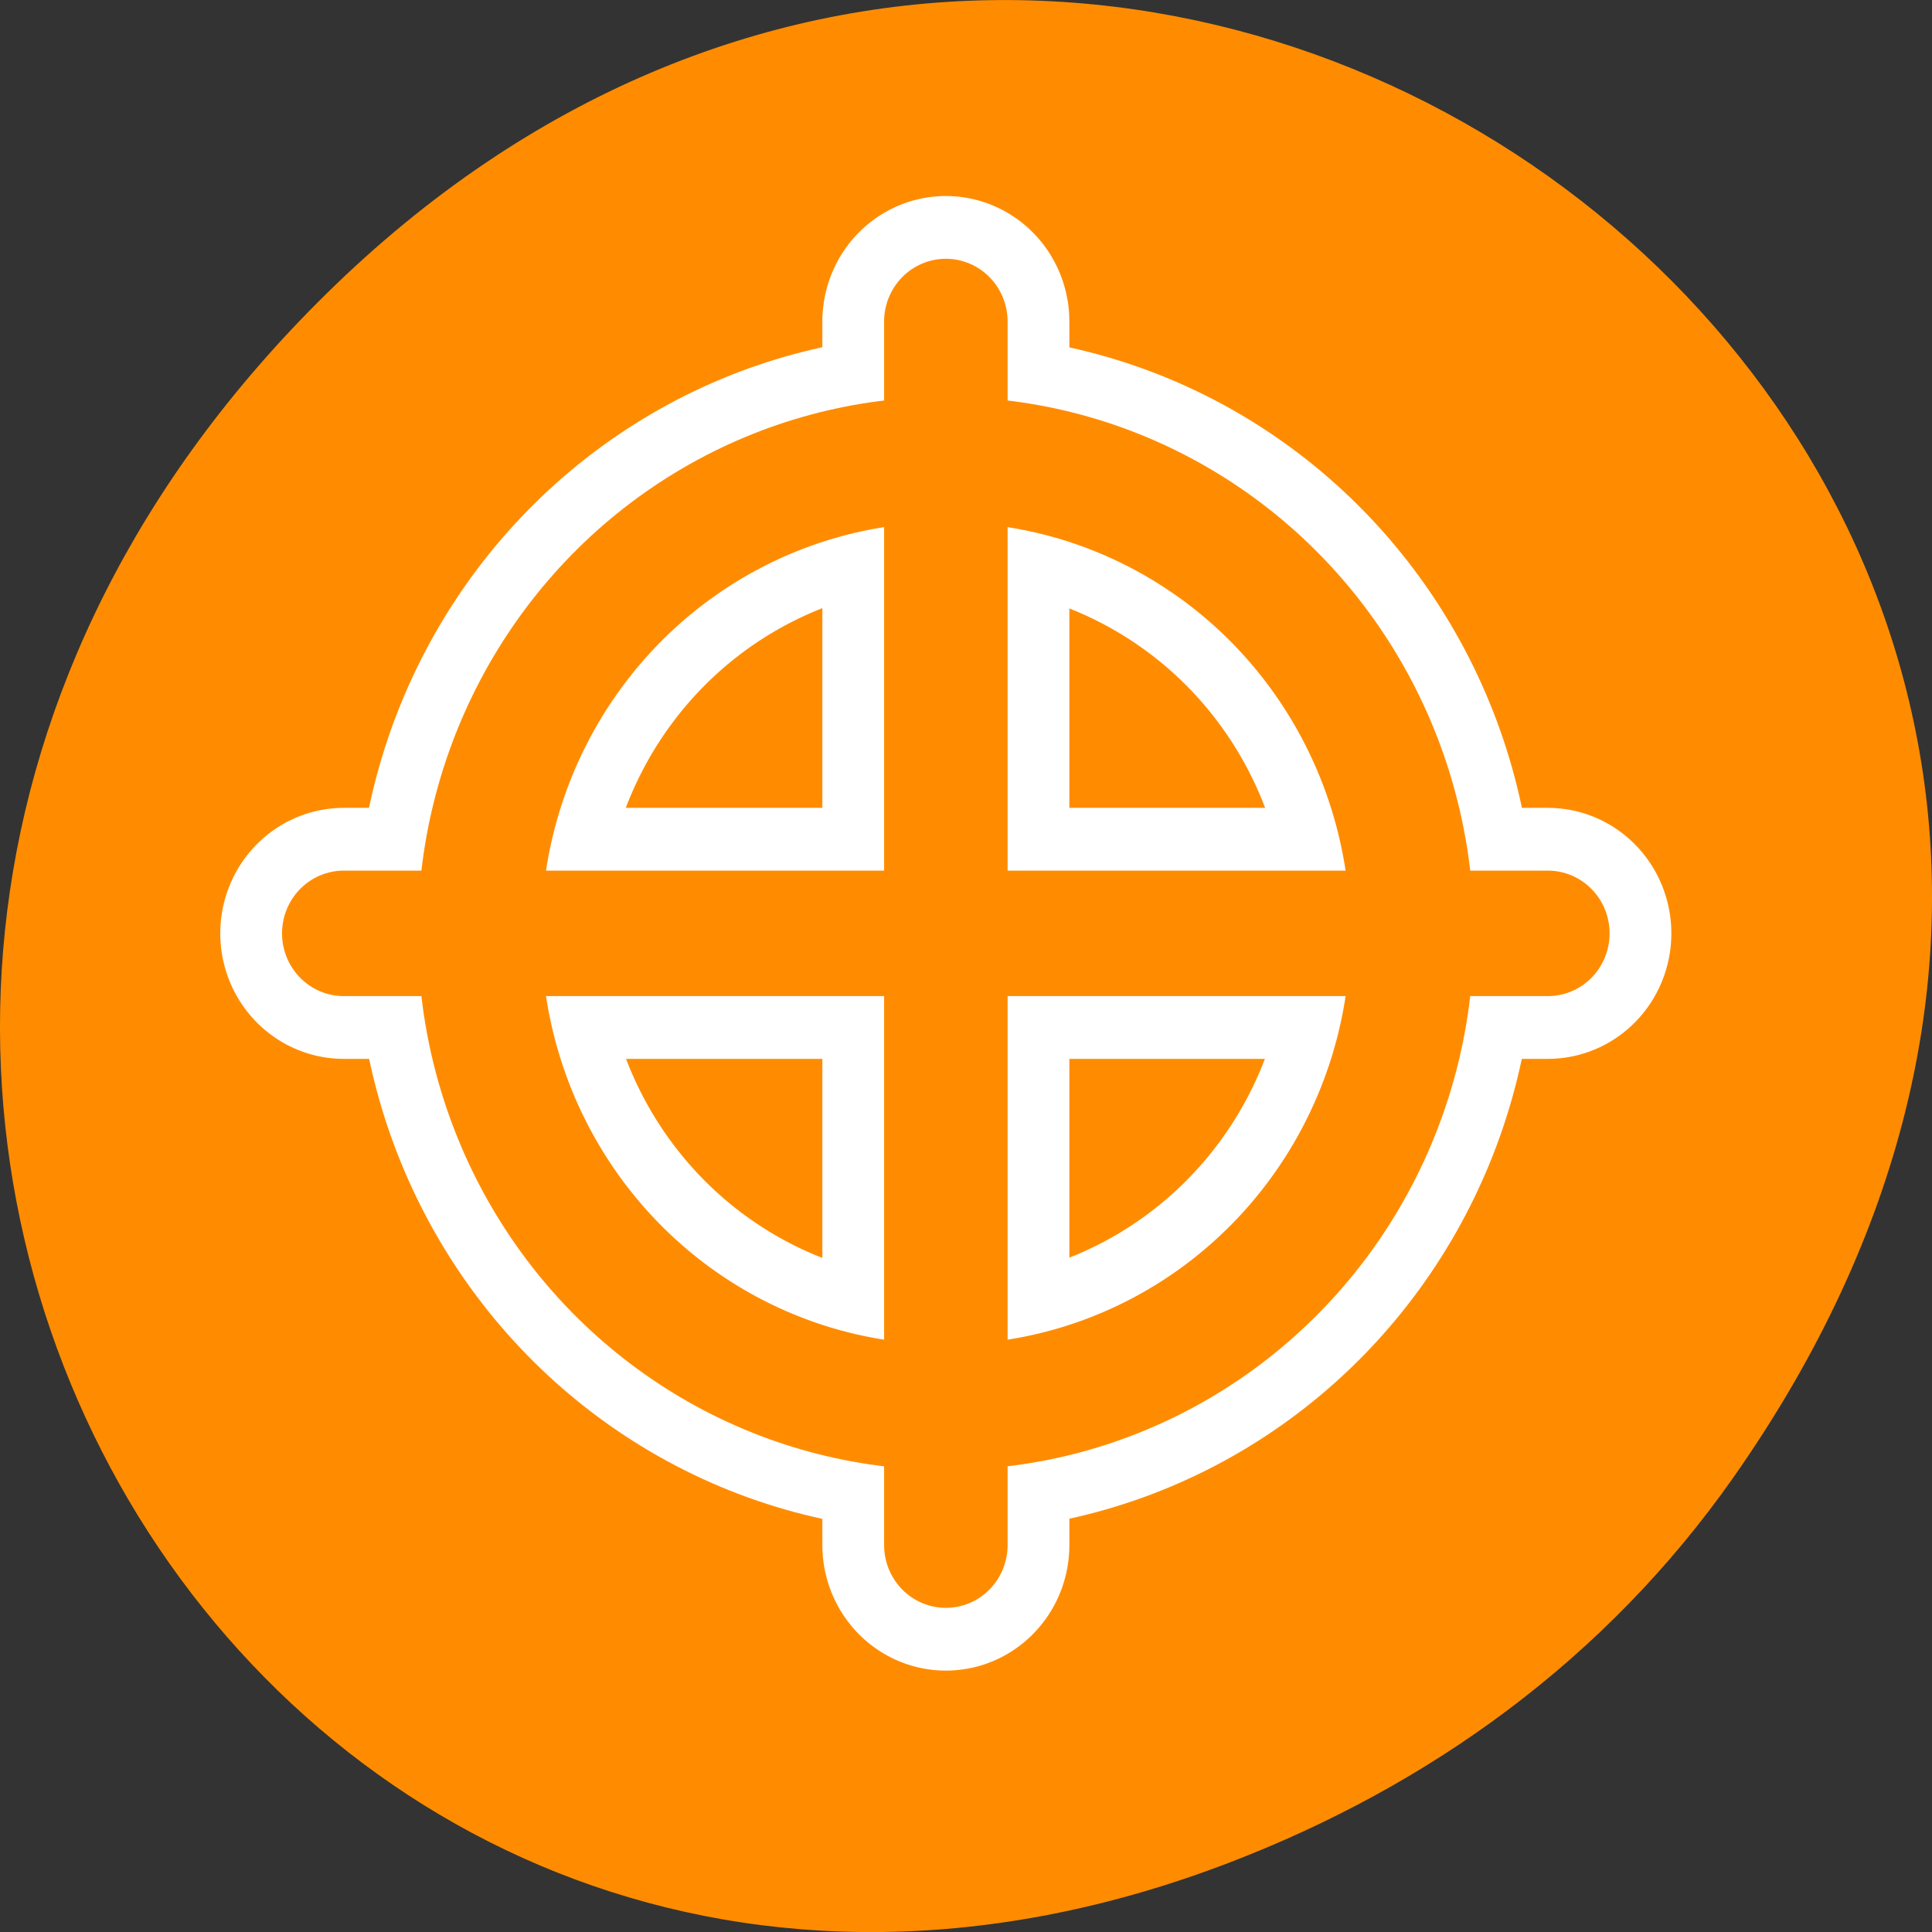 <svg xmlns="http://www.w3.org/2000/svg" viewBox="0 0 256 256"><rect x="0" y="0" width="256" height="256" fill="#333333" stroke="none"/><path transform="translate(0 -796.36)" d="m 229.63 992.2 c 92.05 -130.93 -77.948 -263.6 -186.39 -156.91 -102.17 100.51 -7.449 256.68 119.69 207.86 c 26.526 -10.185 49.802 -26.914 66.7 -50.948 z" style="fill:#ff8c00;color:#000"/><g transform="matrix(3.272 0 0 3.325 27.13 23.9)" style="fill:none"><g style="stroke:#fff"><ellipse rx="27.352" ry="27.352" transform="matrix(0.69 0 0 0.69 8.268 4.488)" cy="36.967" cx="31.491" style="stroke-width:14.49"/><g transform="matrix(0.947 0 0 0.947 1.47 1.072)" style="stroke-linecap:round;stroke-linejoin:round;stroke-width:10.563"><path d="m 30.14 4.808 v 51.49"/><path d="m 55.883 30.555 h -51.49"/></g></g><g transform="matrix(0.947 0 0 0.947 1.47 1.072)" style="stroke:#ff8c00"><ellipse rx="27.352" ry="27.352" transform="matrix(0.729 0 0 0.729 7.181 3.608)" cy="36.967" cx="31.491" style="stroke-width:7.245"/><g style="stroke-linecap:round;stroke-linejoin:round;stroke-width:5.281"><path d="m 30.14 4.808 v 51.49"/><path d="m 55.883 30.555 h -51.49"/></g></g></g></svg>